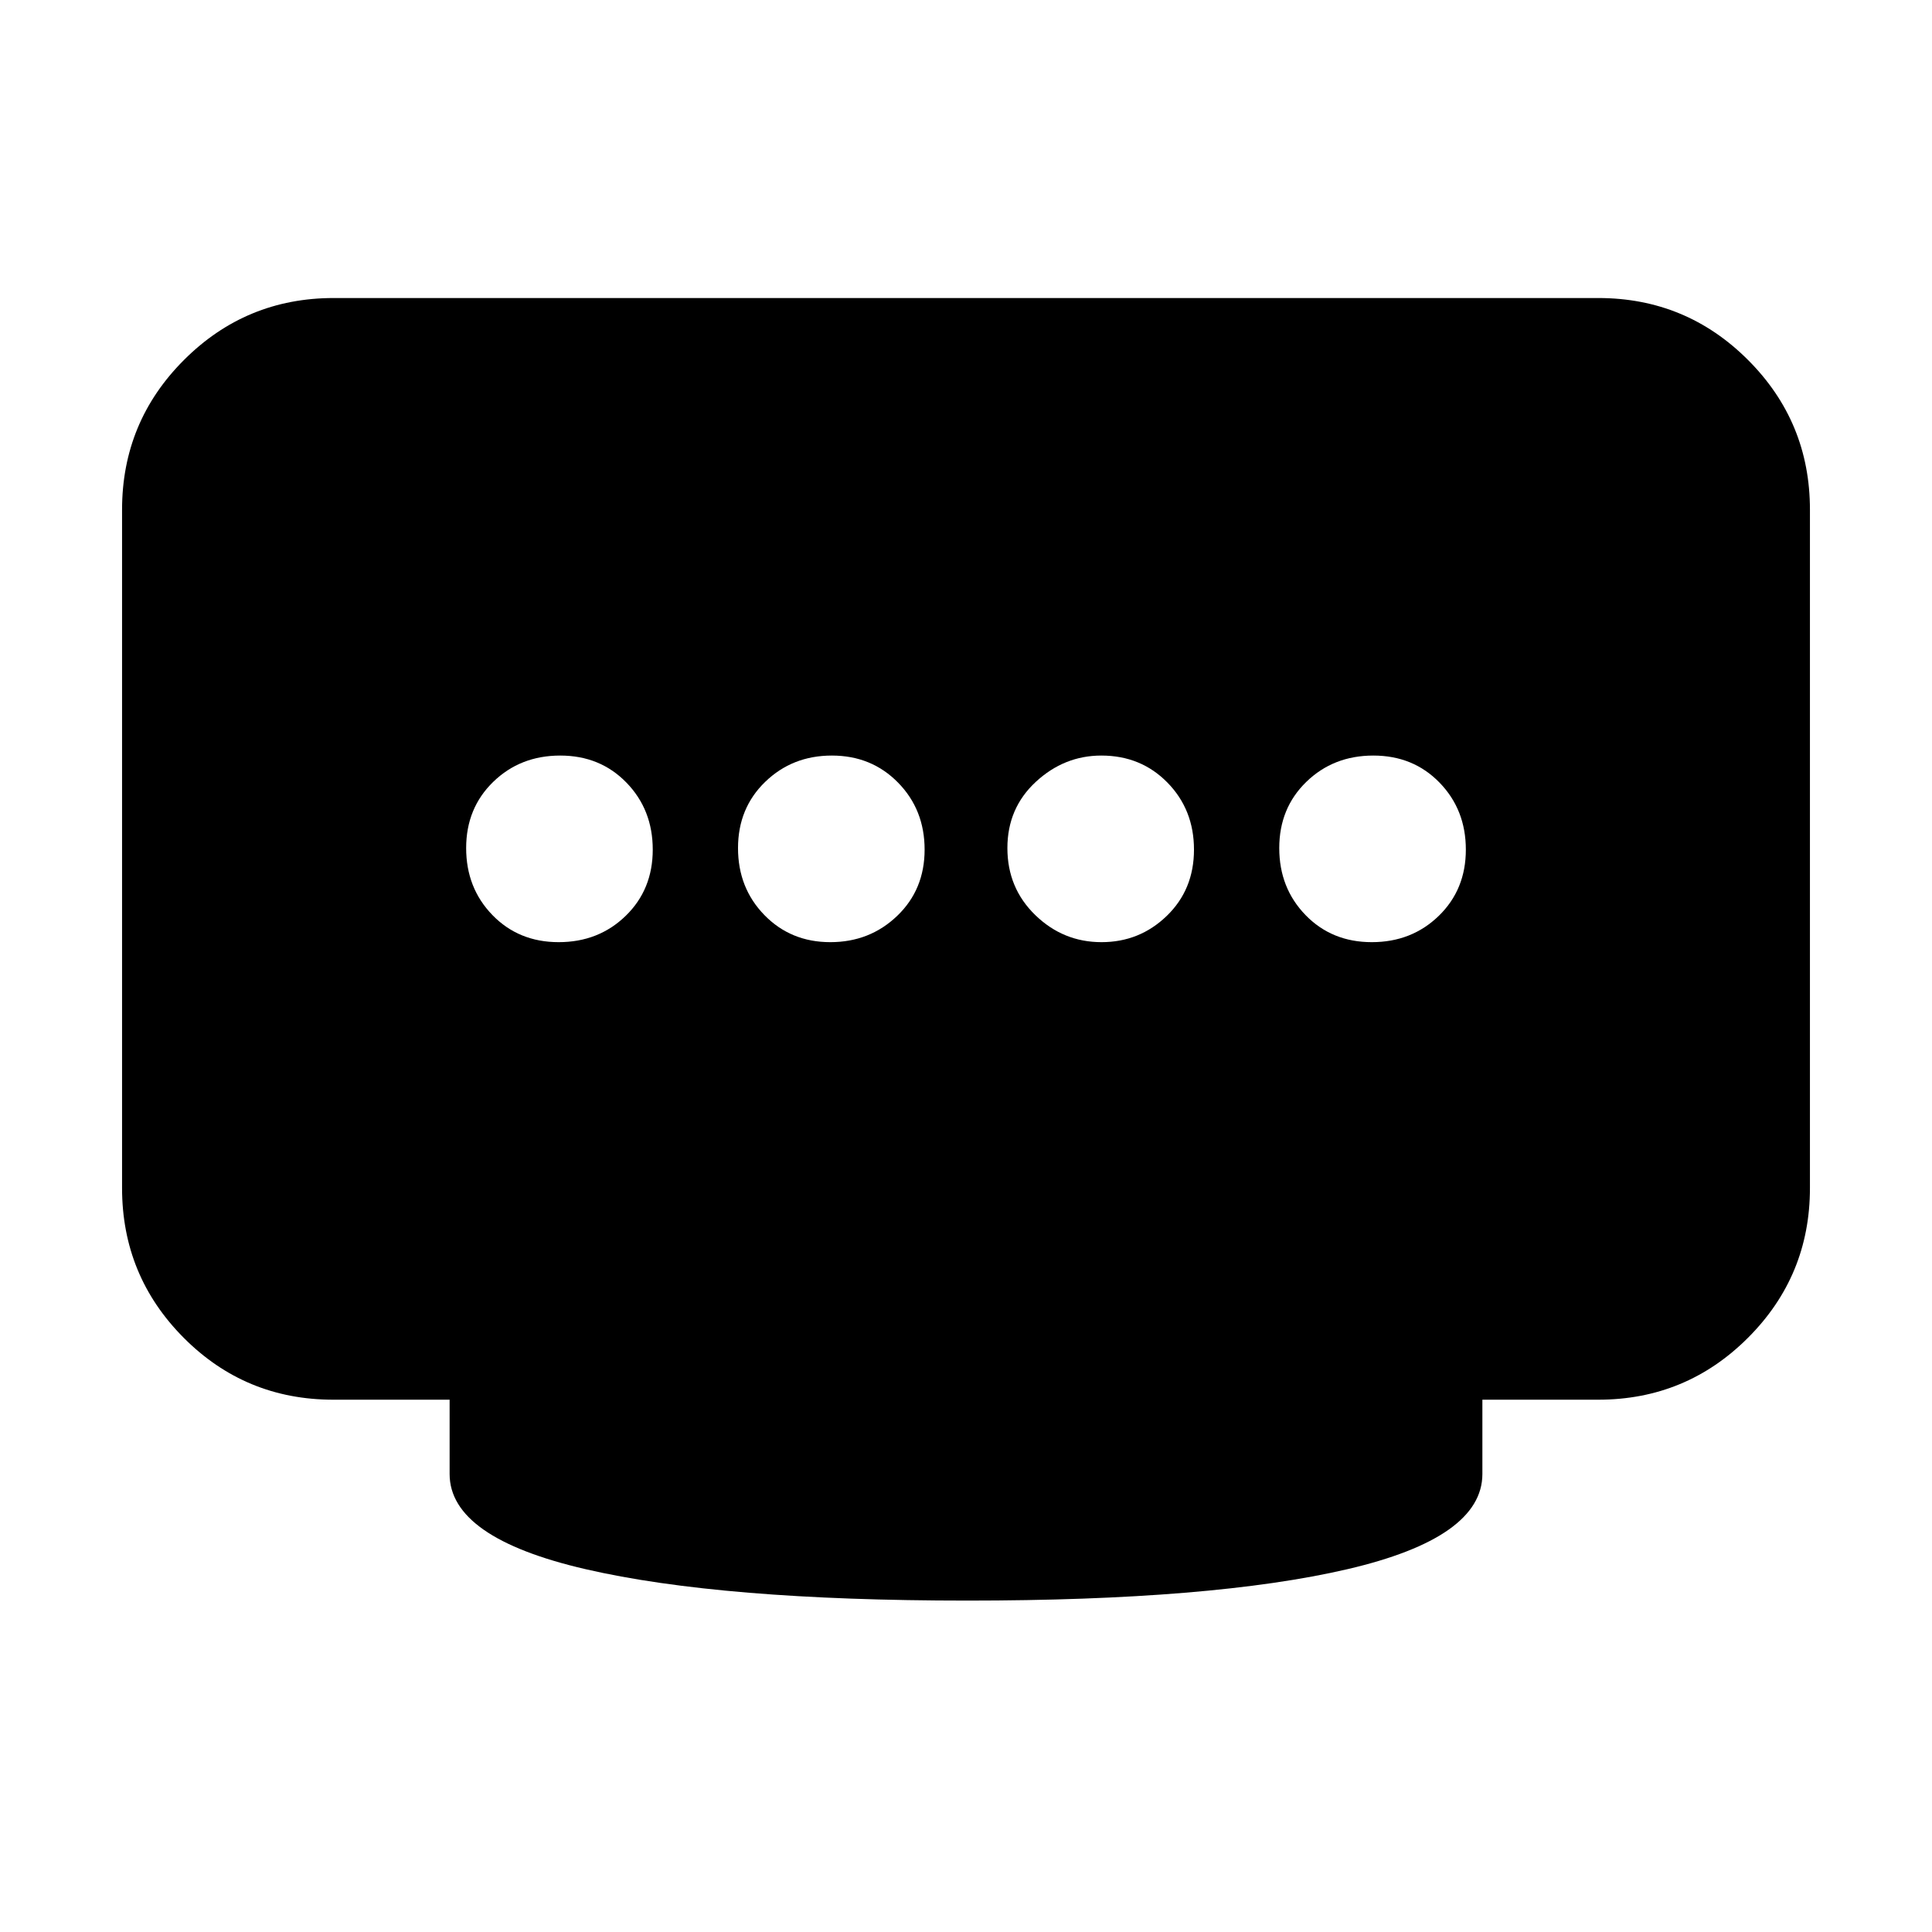 <svg xmlns="http://www.w3.org/2000/svg" height="20" viewBox="0 96 960 960" width="20"><path d="M412.575 564.152q19.621 0 33.24-13.066 13.62-13.066 13.62-32.907 0-19.84-13.186-33.292-13.186-13.452-32.906-13.452-19.62 0-33.123 13.066-13.503 13.066-13.503 32.907 0 19.84 13.119 33.292 13.118 13.452 32.739 13.452Zm-134.972 0q19.841 0 33.293-13.066 13.452-13.066 13.452-32.907 0-19.84-13.066-33.292-13.067-13.452-32.907-13.452-19.84 0-33.292 13.066-13.453 13.066-13.453 32.907 0 19.84 13.067 33.292 13.066 13.452 32.906 13.452Zm269.73 0q18.944 0 32.447-13.066 13.503-13.066 13.503-32.907 0-19.84-13.169-33.292-13.169-13.452-32.864-13.452-18.446 0-32.565 13.066-14.12 13.066-14.12 32.907 0 19.84 13.861 33.292 13.862 13.452 32.907 13.452Zm134.292 0q19.84 0 33.292-13.066 13.453-13.066 13.453-32.907 0-19.84-13.067-33.292-13.066-13.452-32.906-13.452-19.841 0-33.293 13.066-13.452 13.066-13.452 32.907 0 19.84 13.066 33.292 13.066 13.452 32.907 13.452ZM480.5 891.326q-122.044 0-189.565-15.619-67.522-15.62-67.522-47.294V791.5h-57.799q-43.717 0-74.34-30.772-30.622-30.773-30.622-74.402V349.261q0-43.629 30.772-74.402 30.773-30.772 74.402-30.772h628.348q43.629 0 74.402 30.772 30.772 30.773 30.772 74.402v337.065q0 43.629-30.772 74.402-30.773 30.772-74.402 30.772h-57.587v36.913q0 31.674-67.022 47.294-67.021 15.619-189.065 15.619Z"/></svg>